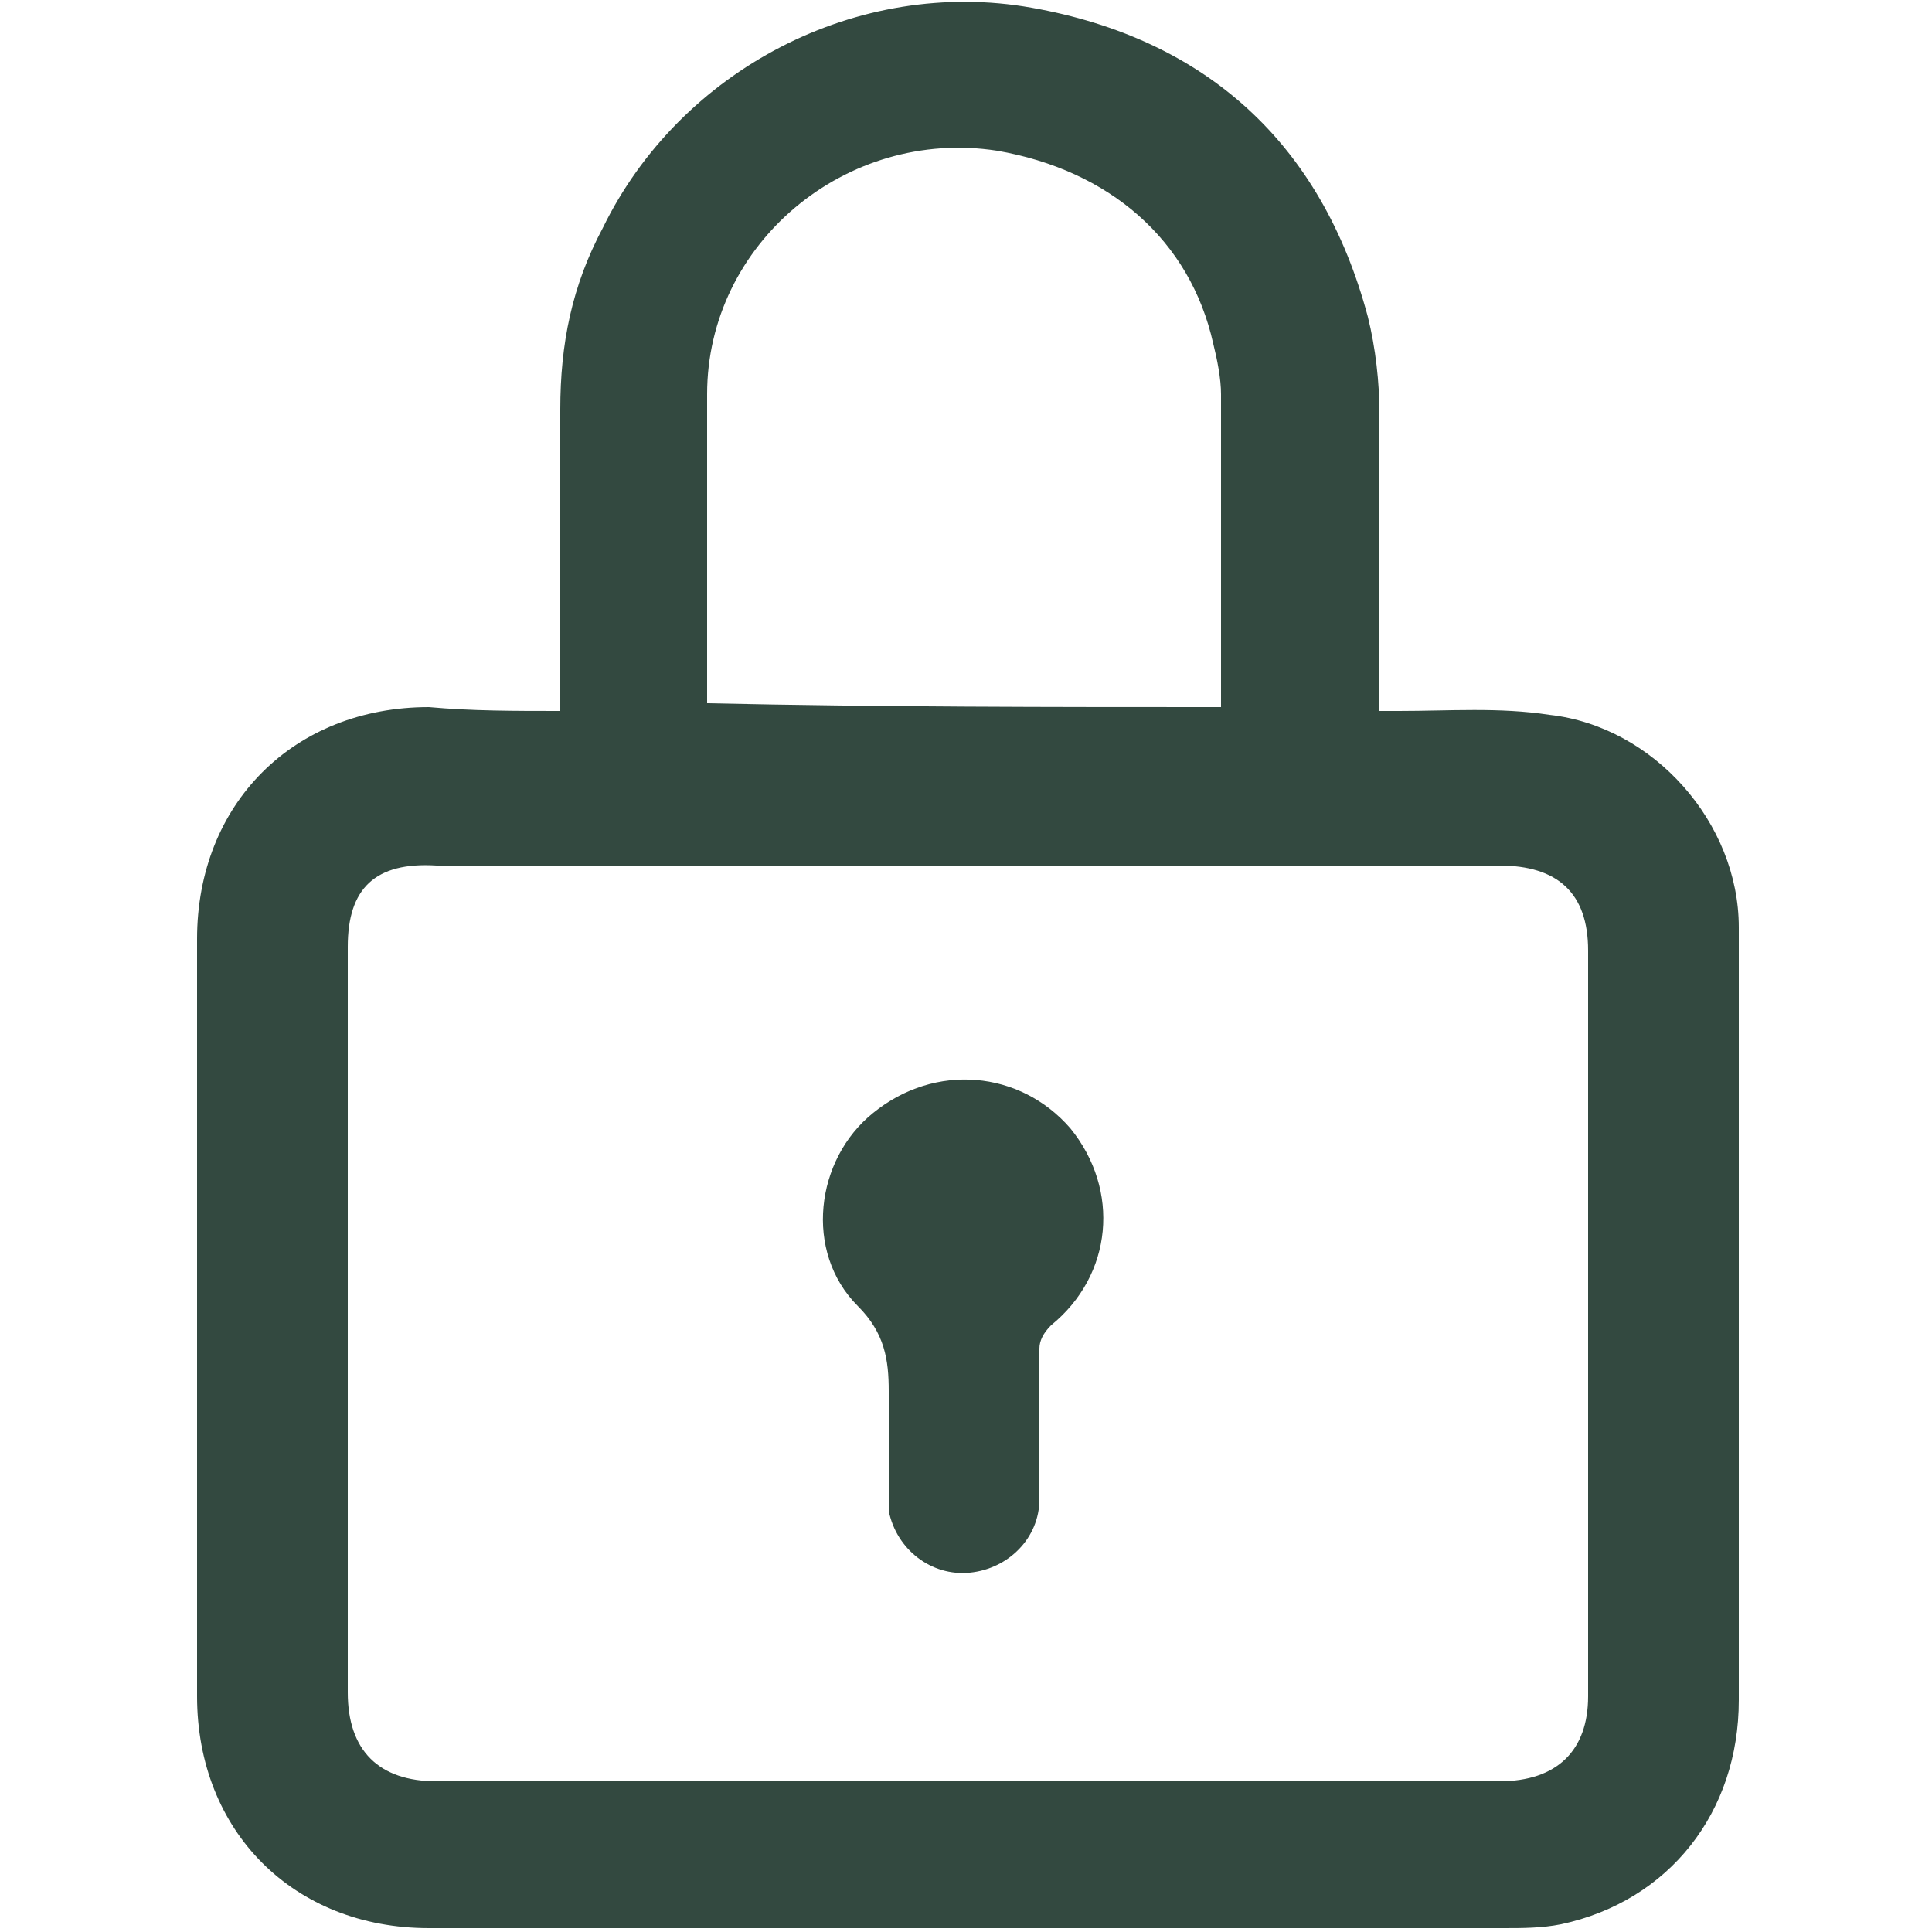 <?xml version="1.0" encoding="utf-8"?>
<!-- Generator: Adobe Illustrator 25.4.1, SVG Export Plug-In . SVG Version: 6.00 Build 0)  -->
<svg version="1.1" id="Capa_1" xmlns="http://www.w3.org/2000/svg" xmlns:xlink="http://www.w3.org/1999/xlink" x="0px" y="0px"
	 viewBox="0 0 50 50" style="enable-background:new 0 0 50 50;" xml:space="preserve">
<style type="text/css">
	.st0{fill:#334940;}
</style>
<g>
	<path class="st0" d="M14.5,18.4c0-2.7,0-5.2,0-7.8c0-1.7,0.3-3.2,1.1-4.7c2-4.1,6.6-6.5,11.1-5.7c4.5,0.8,7.5,3.5,8.7,8
		c0.2,0.8,0.3,1.7,0.3,2.5c0,2.6,0,5.1,0,7.7c0.2,0,0.4,0,0.5,0c1.3,0,2.6-0.1,3.9,0.1c2.7,0.3,4.9,2.8,4.9,5.5c0,1.8,0,3.6,0,5.4
		c0,4.9,0,9.8,0,14.6c0,2.9-1.8,5.2-4.6,5.8c-0.5,0.1-1,0.1-1.5,0.1c-9.3,0-18.5,0-27.8,0c-3.5,0-6-2.5-6-6c0-6.5,0-13,0-19.6
		c0-3.5,2.5-6,6-6C12.2,18.4,13.3,18.4,14.5,18.4z M25,46.1c4.6,0,9.2,0,13.8,0c1.5,0,2.3-0.8,2.3-2.2c0-6.4,0-12.9,0-19.3
		c0-1.5-0.8-2.2-2.3-2.2c-9.2,0-18.3,0-27.5,0C9.7,22.3,9,23,9,24.5C9,31,9,37.4,9,43.8c0,1.5,0.8,2.3,2.3,2.3
		C15.8,46.1,20.4,46.1,25,46.1z M31.6,18.3c0-0.1,0-0.2,0-0.3c0-2.6,0-5.2,0-7.8c0-0.4-0.1-0.9-0.2-1.3c-0.6-2.7-2.7-4.5-5.6-5
		c-3.9-0.6-7.5,2.4-7.5,6.3c0,2.6,0,5.1,0,7.7c0,0.1,0,0.2,0,0.3C22.8,18.3,27.2,18.3,31.6,18.3z"/>
	<path class="st0" d="M23,36.9c0-0.3,0-0.6,0-0.9c0-0.8-0.1-1.5-0.8-2.2c-1.4-1.4-1.1-3.8,0.4-5c1.6-1.3,3.8-1.1,5.1,0.4
		c1.3,1.6,1.1,3.8-0.5,5.1c-0.2,0.2-0.3,0.4-0.3,0.6c0,1.3,0,2.6,0,3.9c0,1-0.8,1.8-1.8,1.9c-1,0.1-1.9-0.6-2.1-1.6
		c0-0.2,0-0.4,0-0.5C23,38.1,23,37.5,23,36.9z"/>
</g>
</svg>
